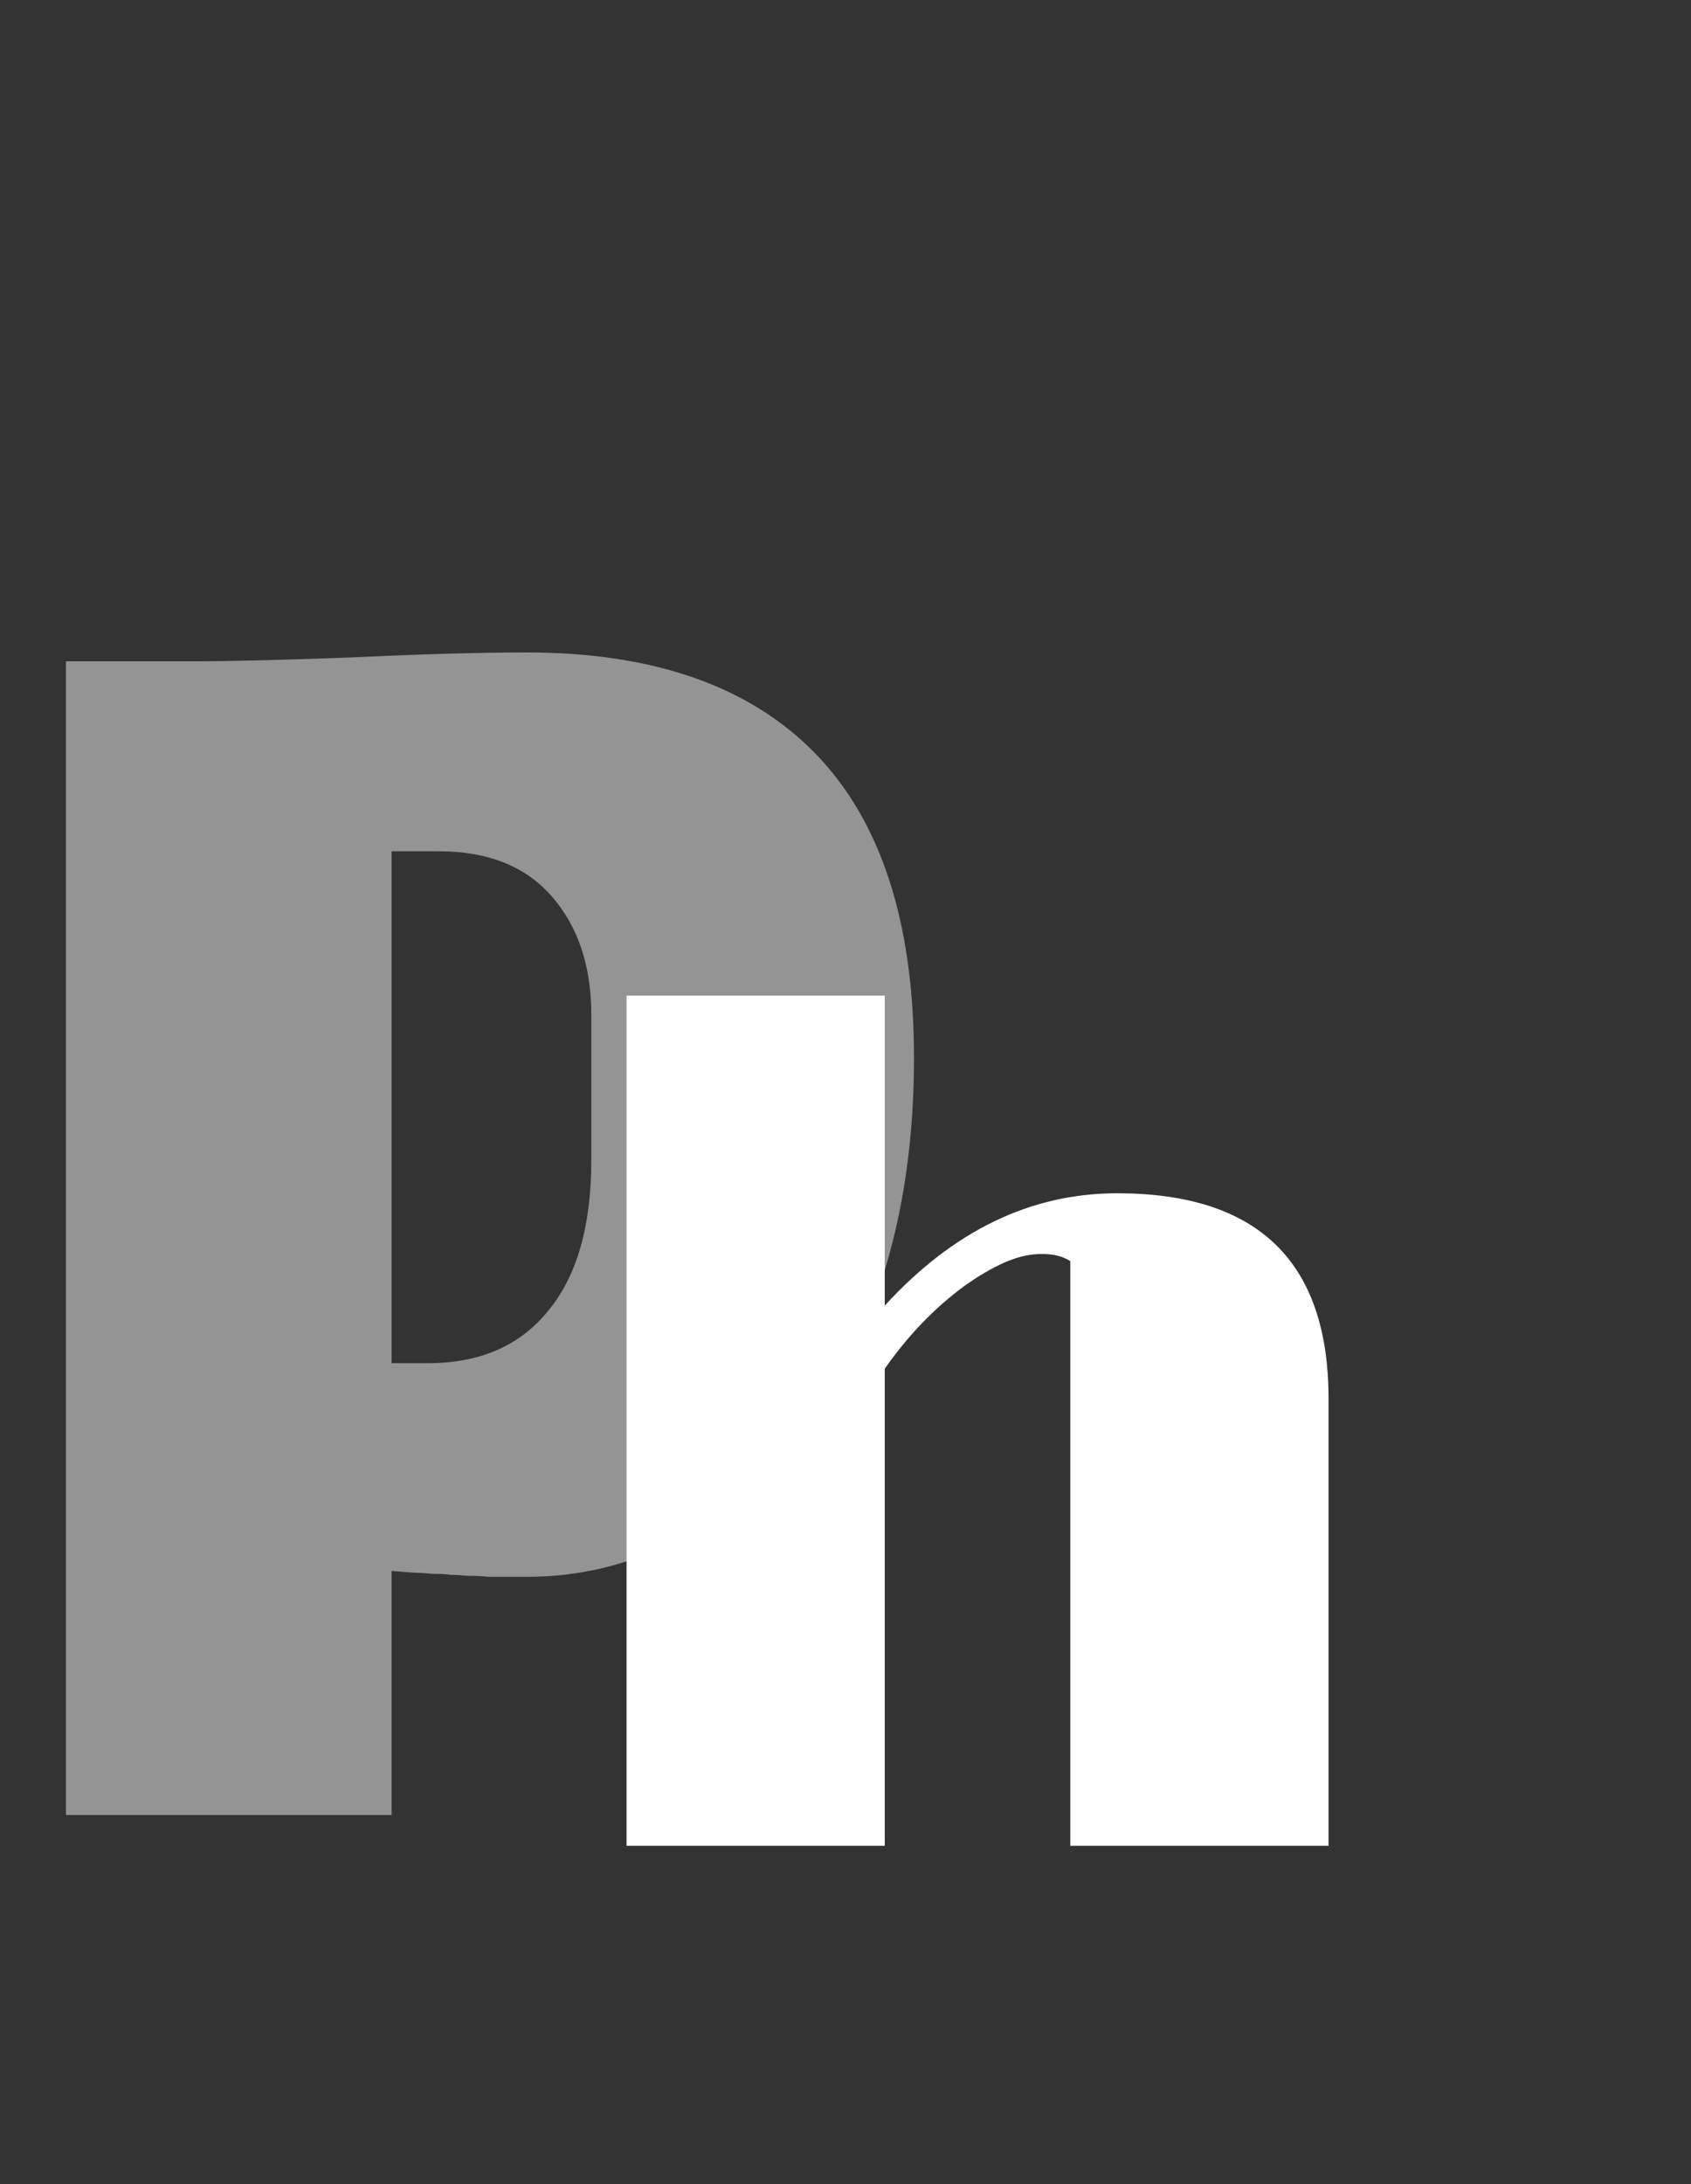 <svg width="55" height="71" viewBox="0 0 55 71" fill="none" xmlns="http://www.w3.org/2000/svg">
<rect x="0" y="0" width="55" height="71" fill="#333333" stroke="none"/>
<path d="M12.736 59V51.064C12.757 51.064 12.885 51.075 13.12 51.096C13.355 51.117 13.515 51.128 13.6 51.128C13.685 51.128 13.845 51.139 14.08 51.16C14.336 51.16 14.528 51.171 14.656 51.192C14.805 51.192 14.997 51.203 15.232 51.224C15.488 51.224 15.701 51.235 15.872 51.256C16.064 51.256 16.267 51.256 16.48 51.256C16.715 51.256 16.939 51.256 17.152 51.256C18.816 51.256 20.395 50.883 21.888 50.136C23.381 49.389 24.715 48.323 25.888 46.936C27.061 45.549 27.989 43.779 28.672 41.624C29.376 39.448 29.728 37.037 29.728 34.392C29.728 29.997 28.661 26.701 26.528 24.504C24.395 22.307 21.259 21.208 17.12 21.208C15.648 21.208 13.771 21.261 11.488 21.368C9.205 21.453 7.499 21.496 6.368 21.496H2.144V59H12.736ZM19.232 32.984V37.72C19.232 39.853 18.763 41.485 17.824 42.616C16.907 43.747 15.605 44.312 13.92 44.312H12.736V27.672H14.272C15.872 27.672 17.099 28.163 17.952 29.144C18.805 30.125 19.232 31.405 19.232 32.984Z" fill="#949494"/>
<path d="M36.336 38.789C40.919 38.789 43.211 41.016 43.211 45.469V60H34.812V40.996C34.578 40.84 34.266 40.762 33.875 40.762C33.497 40.762 33.1 40.853 32.684 41.035C32.267 41.217 31.831 41.471 31.375 41.797C30.398 42.513 29.533 43.411 28.777 44.492V60H20.379V32.363H28.777V42.441C31.004 40.007 33.523 38.789 36.336 38.789Z" fill="white"/>
</svg>
